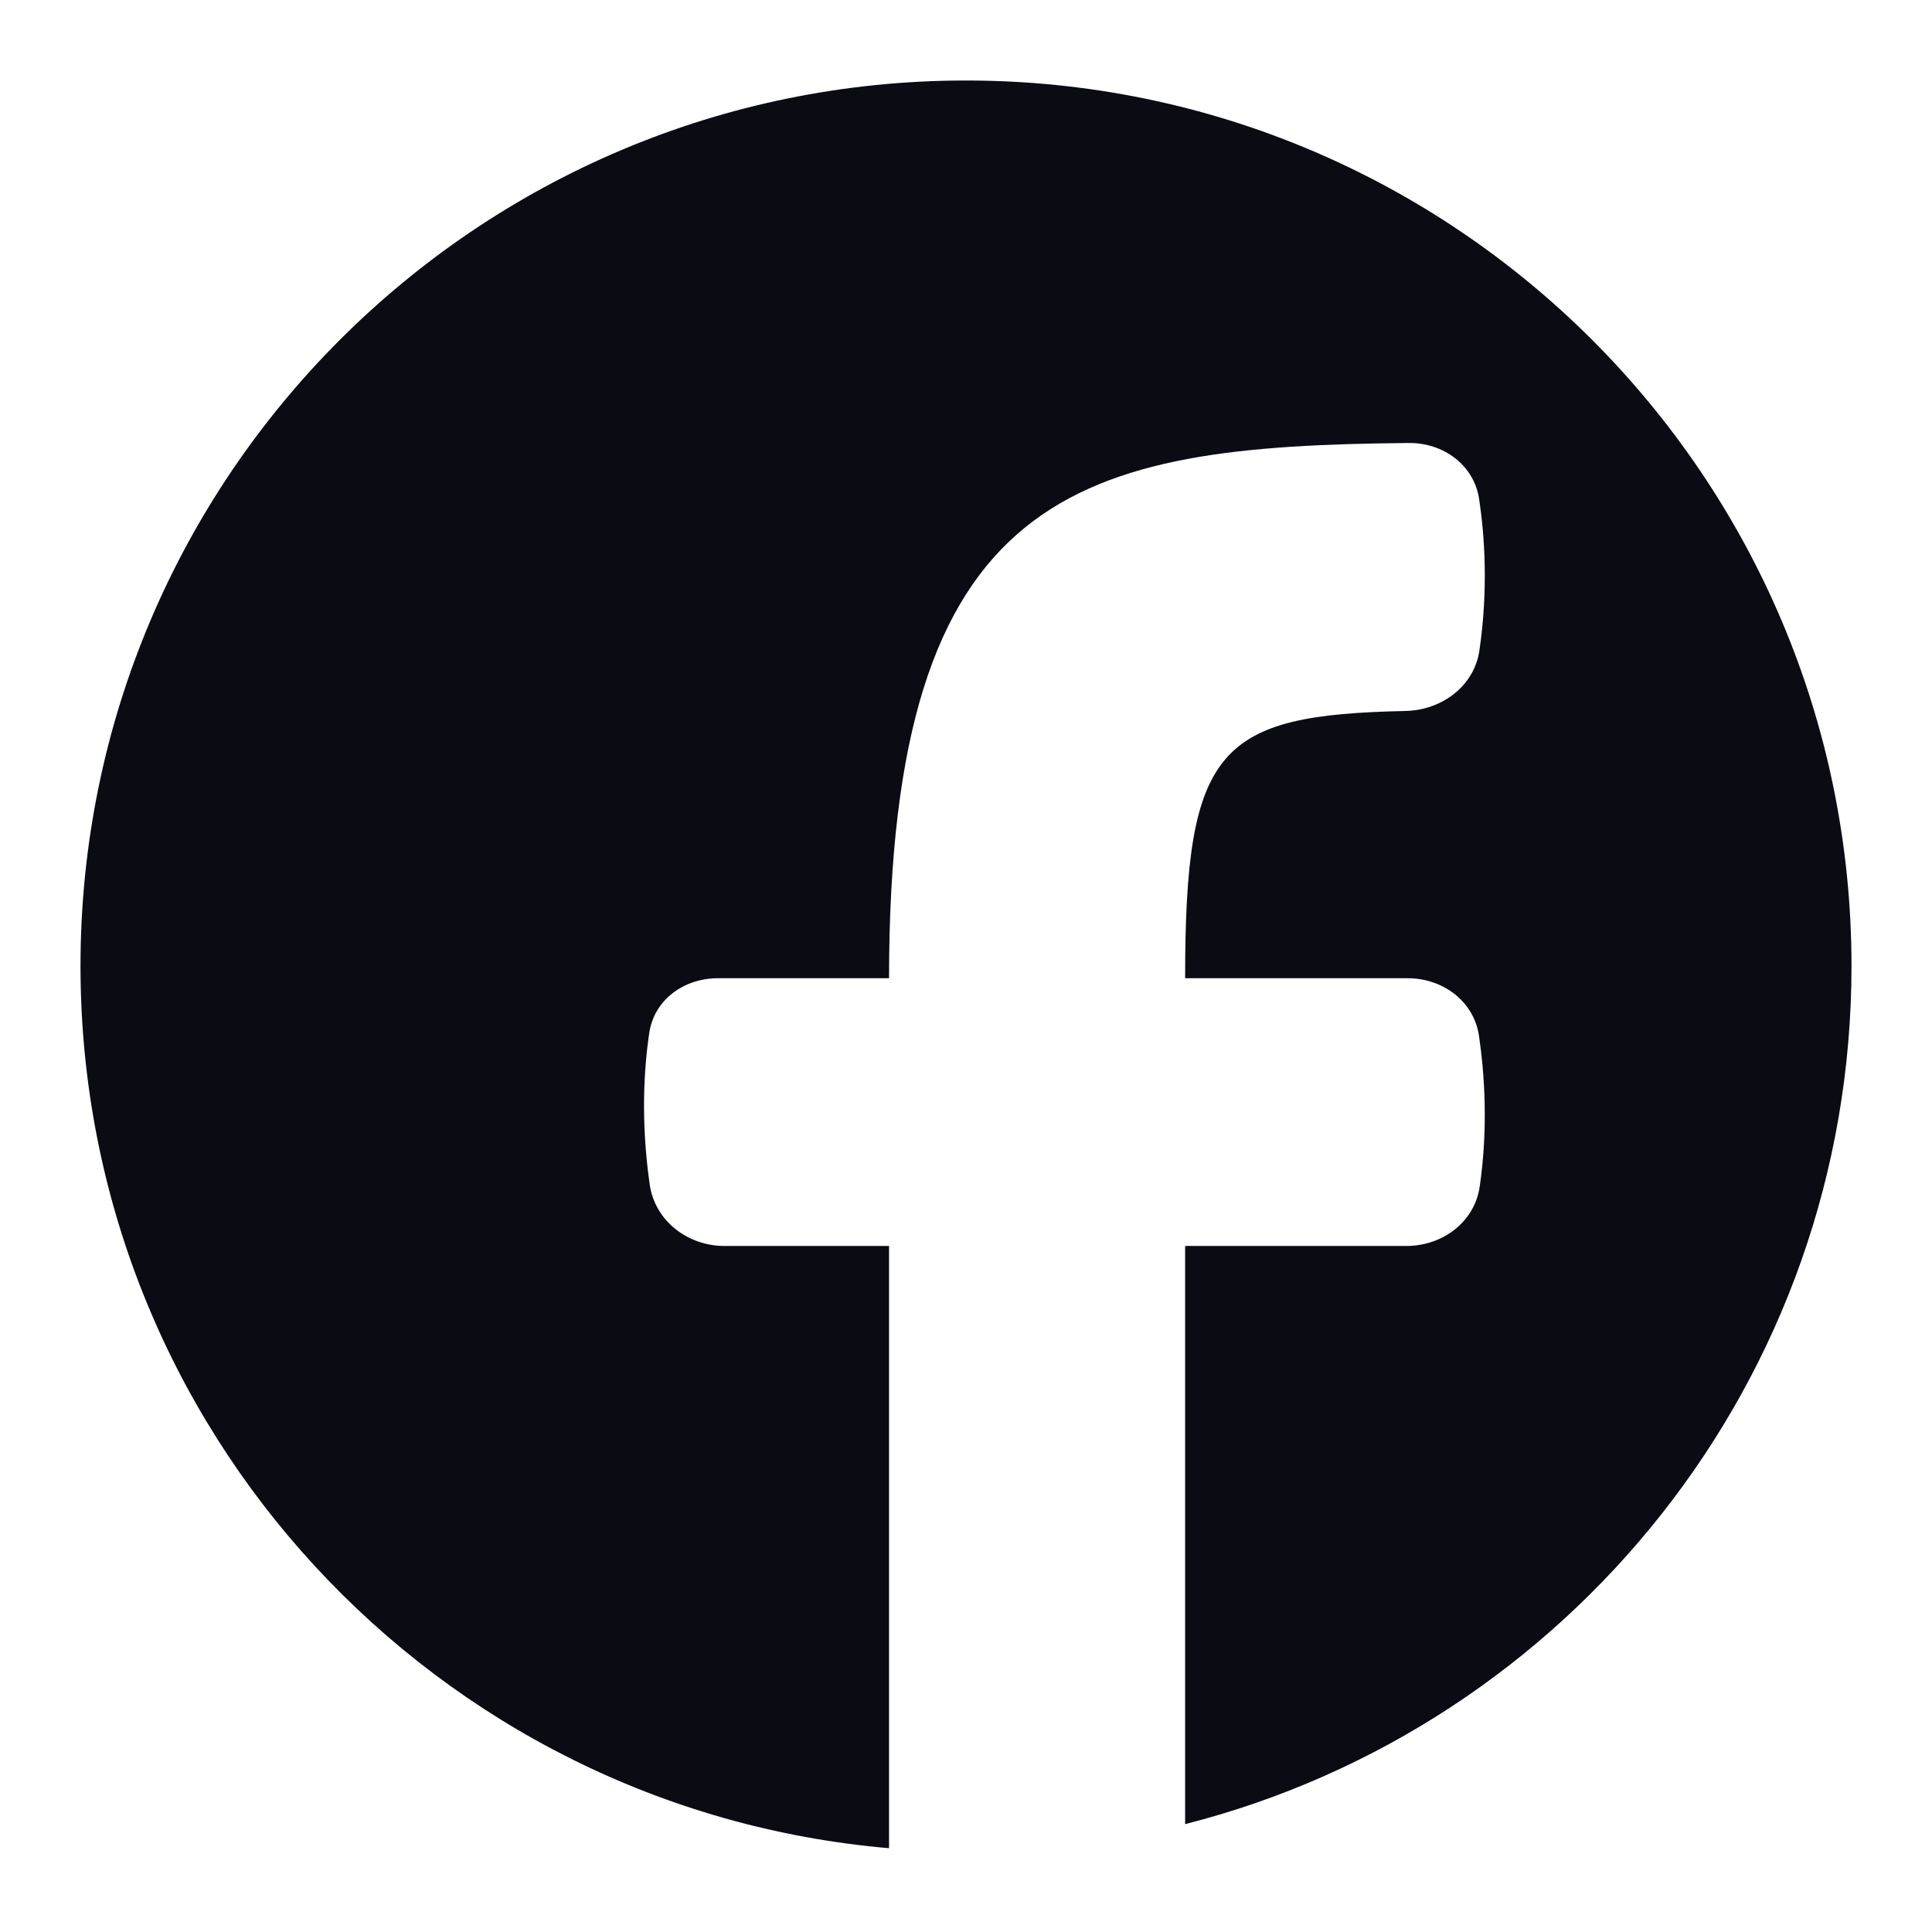 <svg viewBox="0 0 24 24" fill="none" xmlns="http://www.w3.org/2000/svg">
  <path fill-rule="evenodd" clip-rule="evenodd" d="M23 12C23 5.925 18.075 1 12 1C5.925 1 1 5.925 1 12C1 17.753 5.417 22.475 11.044 22.959V15.478H9.001C8.543 15.478 8.136 15.167 8.071 14.714C7.958 13.924 7.999 13.275 8.066 12.828C8.129 12.415 8.5 12.152 8.918 12.152H11.044C11.044 6.056 13.387 5.541 17.5 5.503C17.931 5.499 18.312 5.777 18.375 6.203C18.444 6.666 18.488 7.325 18.378 8.079C18.313 8.525 17.909 8.823 17.459 8.832C15.135 8.882 14.722 9.282 14.722 12.152H17.487C17.925 12.152 18.31 12.438 18.373 12.87C18.442 13.344 18.488 14.01 18.381 14.743C18.316 15.184 17.916 15.478 17.471 15.478H14.722V22.66C19.481 21.449 23 17.136 23 12Z" fill="#0B0B14" class="fill"/>
</svg>
